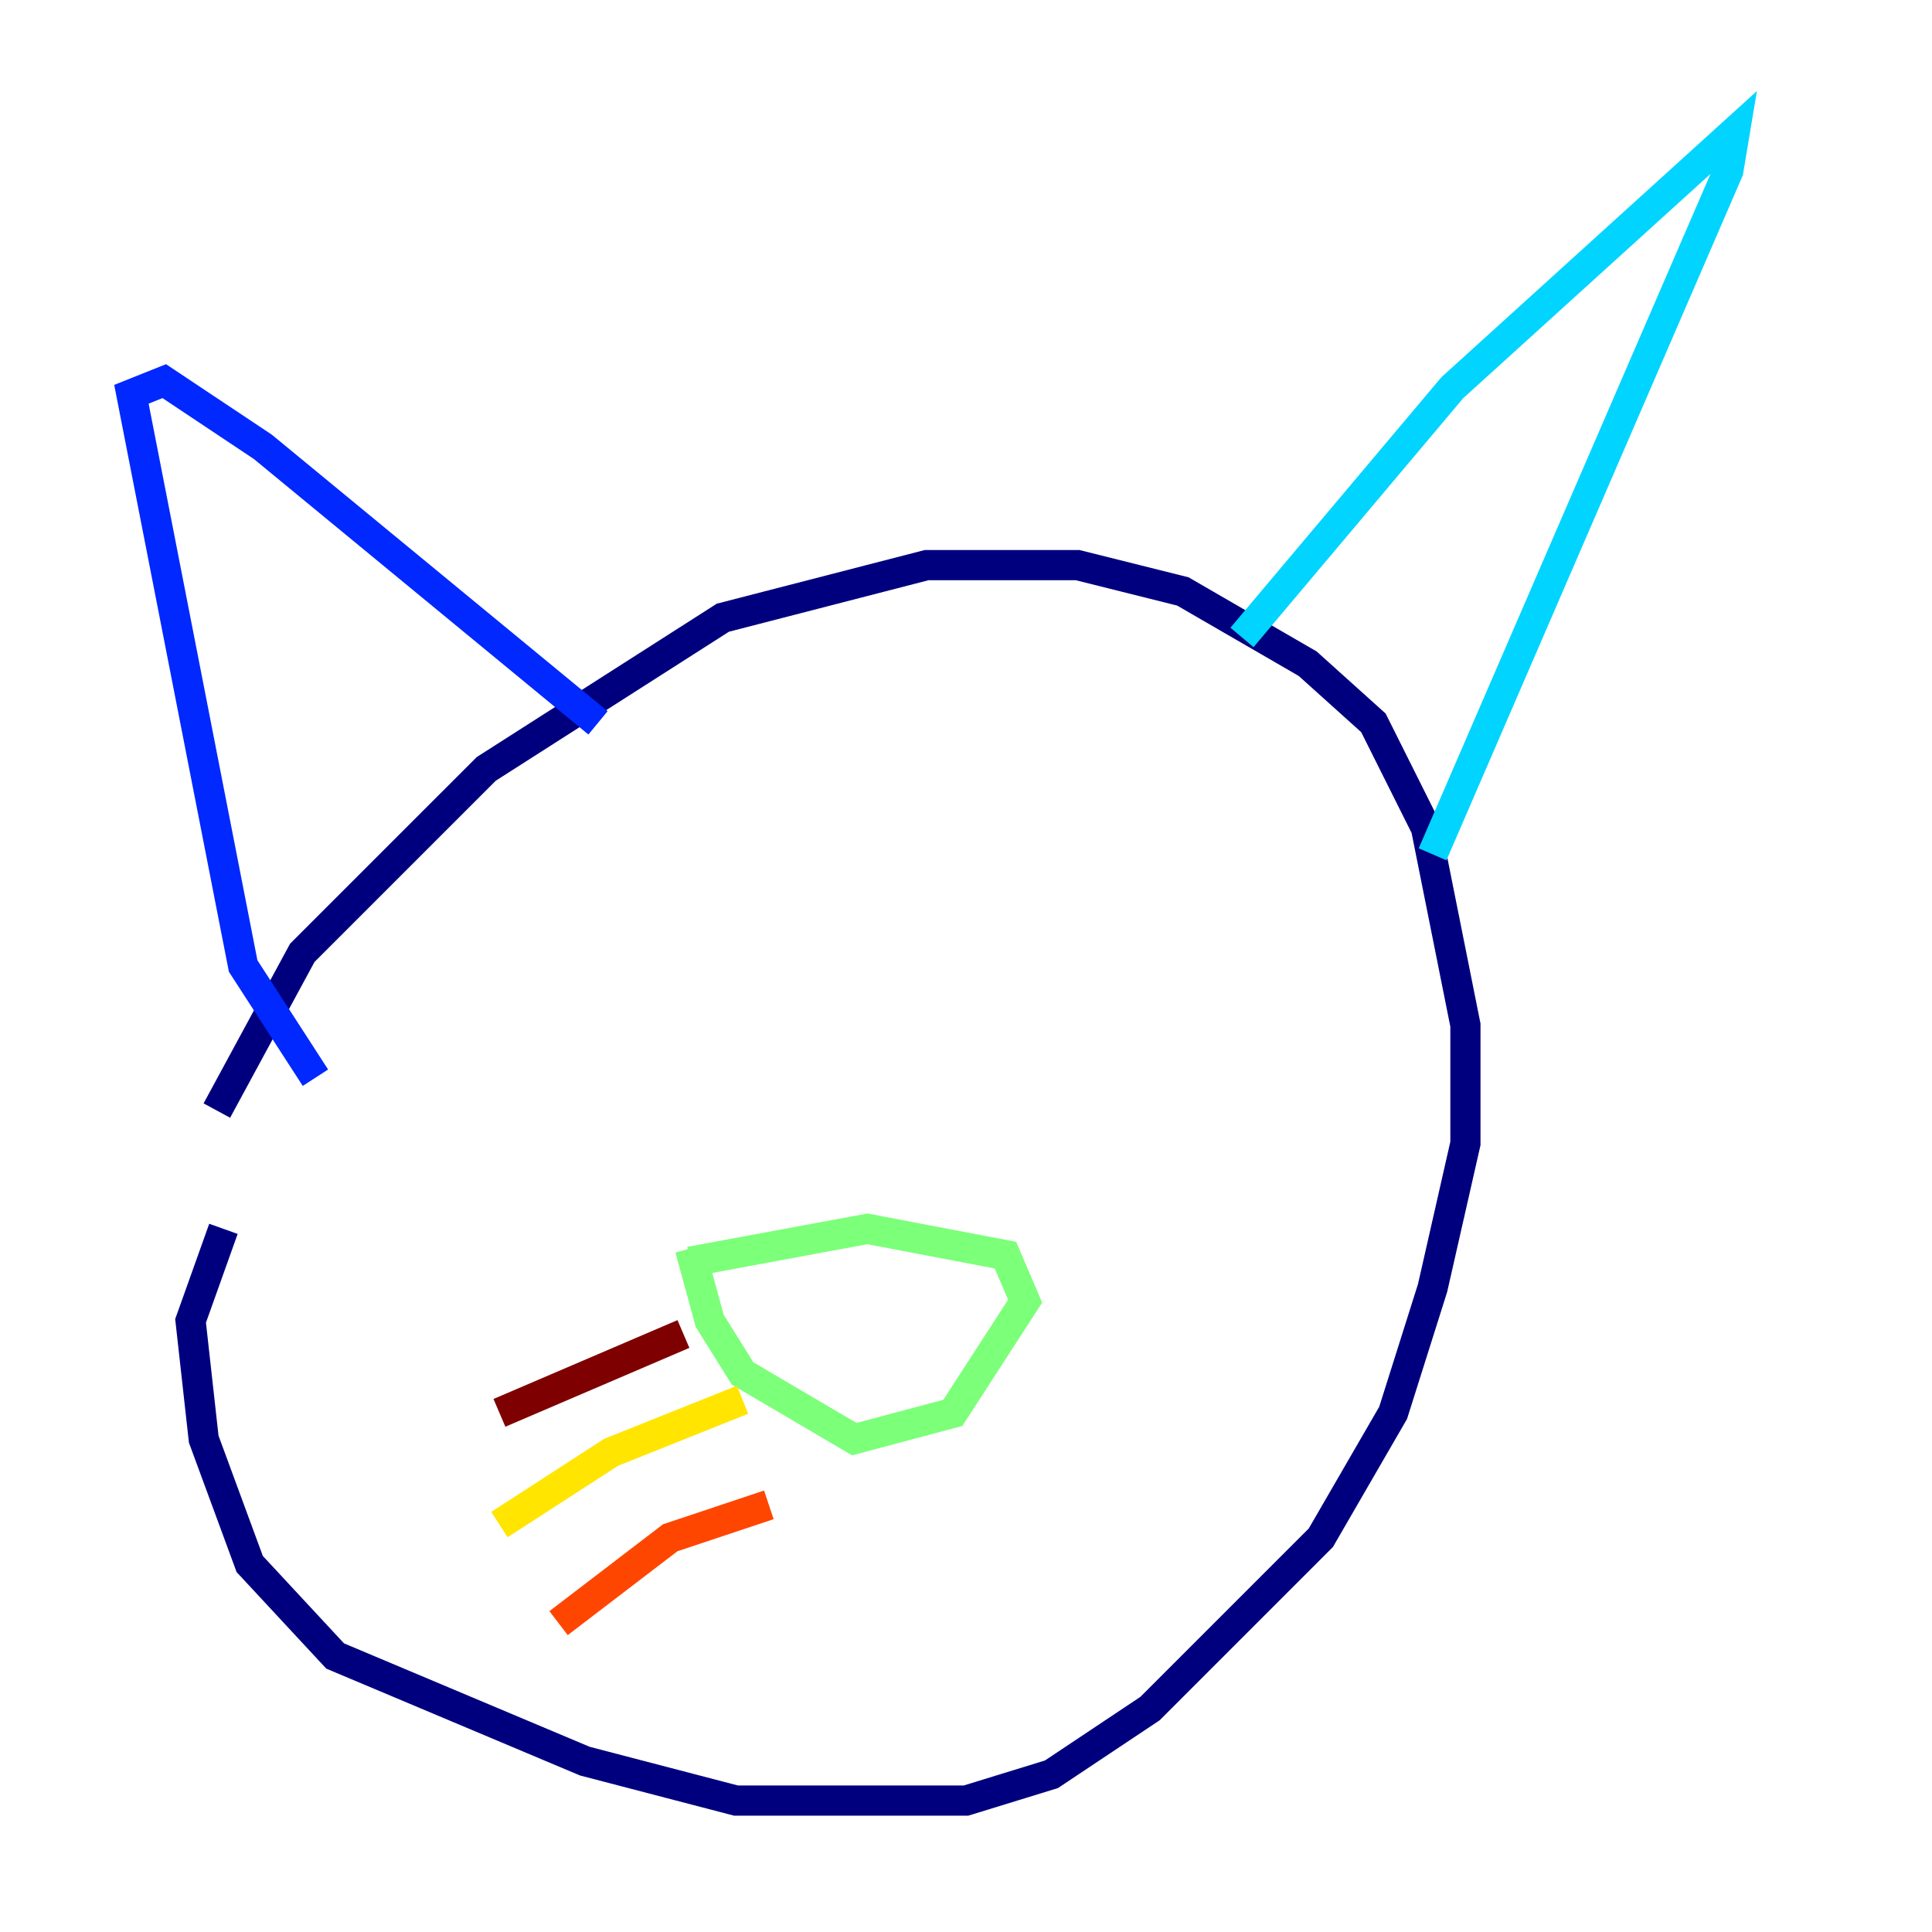 <?xml version="1.0" encoding="utf-8" ?>
<svg baseProfile="tiny" height="128" version="1.2" viewBox="0,0,128,128" width="128" xmlns="http://www.w3.org/2000/svg" xmlns:ev="http://www.w3.org/2001/xml-events" xmlns:xlink="http://www.w3.org/1999/xlink"><defs /><polyline fill="none" points="14.367,73.578 20.027,63.129 32.218,50.939 47.891,40.925 61.388,37.442 71.401,37.442 78.367,39.184 86.639,43.973 90.993,47.891 94.476,54.857 97.088,67.918 97.088,75.755 94.912,85.333 92.299,93.605 87.51,101.878 76.191,113.197 69.66,117.551 64.0,119.293 48.762,119.293 38.748,116.68 22.204,109.714 16.544,103.619 13.497,95.347 12.626,87.51 14.803,81.415" stroke="#00007f" stroke-width="2" /><polyline fill="none" points="20.898,71.401 16.109,64.0 8.707,26.122 10.884,25.252 17.415,29.605 39.619,47.891" stroke="#0028ff" stroke-width="2" /><polyline fill="none" points="82.286,42.231 96.218,25.687 114.939,8.707 114.503,11.32 94.912,56.599" stroke="#00d4ff" stroke-width="2" /><polyline fill="none" points="45.714,83.592 57.469,81.415 66.612,83.156 67.918,86.204 63.129,93.605 56.599,95.347 49.197,90.993 47.02,87.51 45.714,82.721" stroke="#7cff79" stroke-width="2" /><polyline fill="none" points="49.197,92.735 40.49,96.218 33.088,101.007" stroke="#ffe500" stroke-width="2" /><polyline fill="none" points="50.939,99.701 44.408,101.878 37.007,107.537" stroke="#ff4600" stroke-width="2" /><polyline fill="none" points="45.279,88.381 33.088,93.605" stroke="#7f0000" stroke-width="2" /></svg>